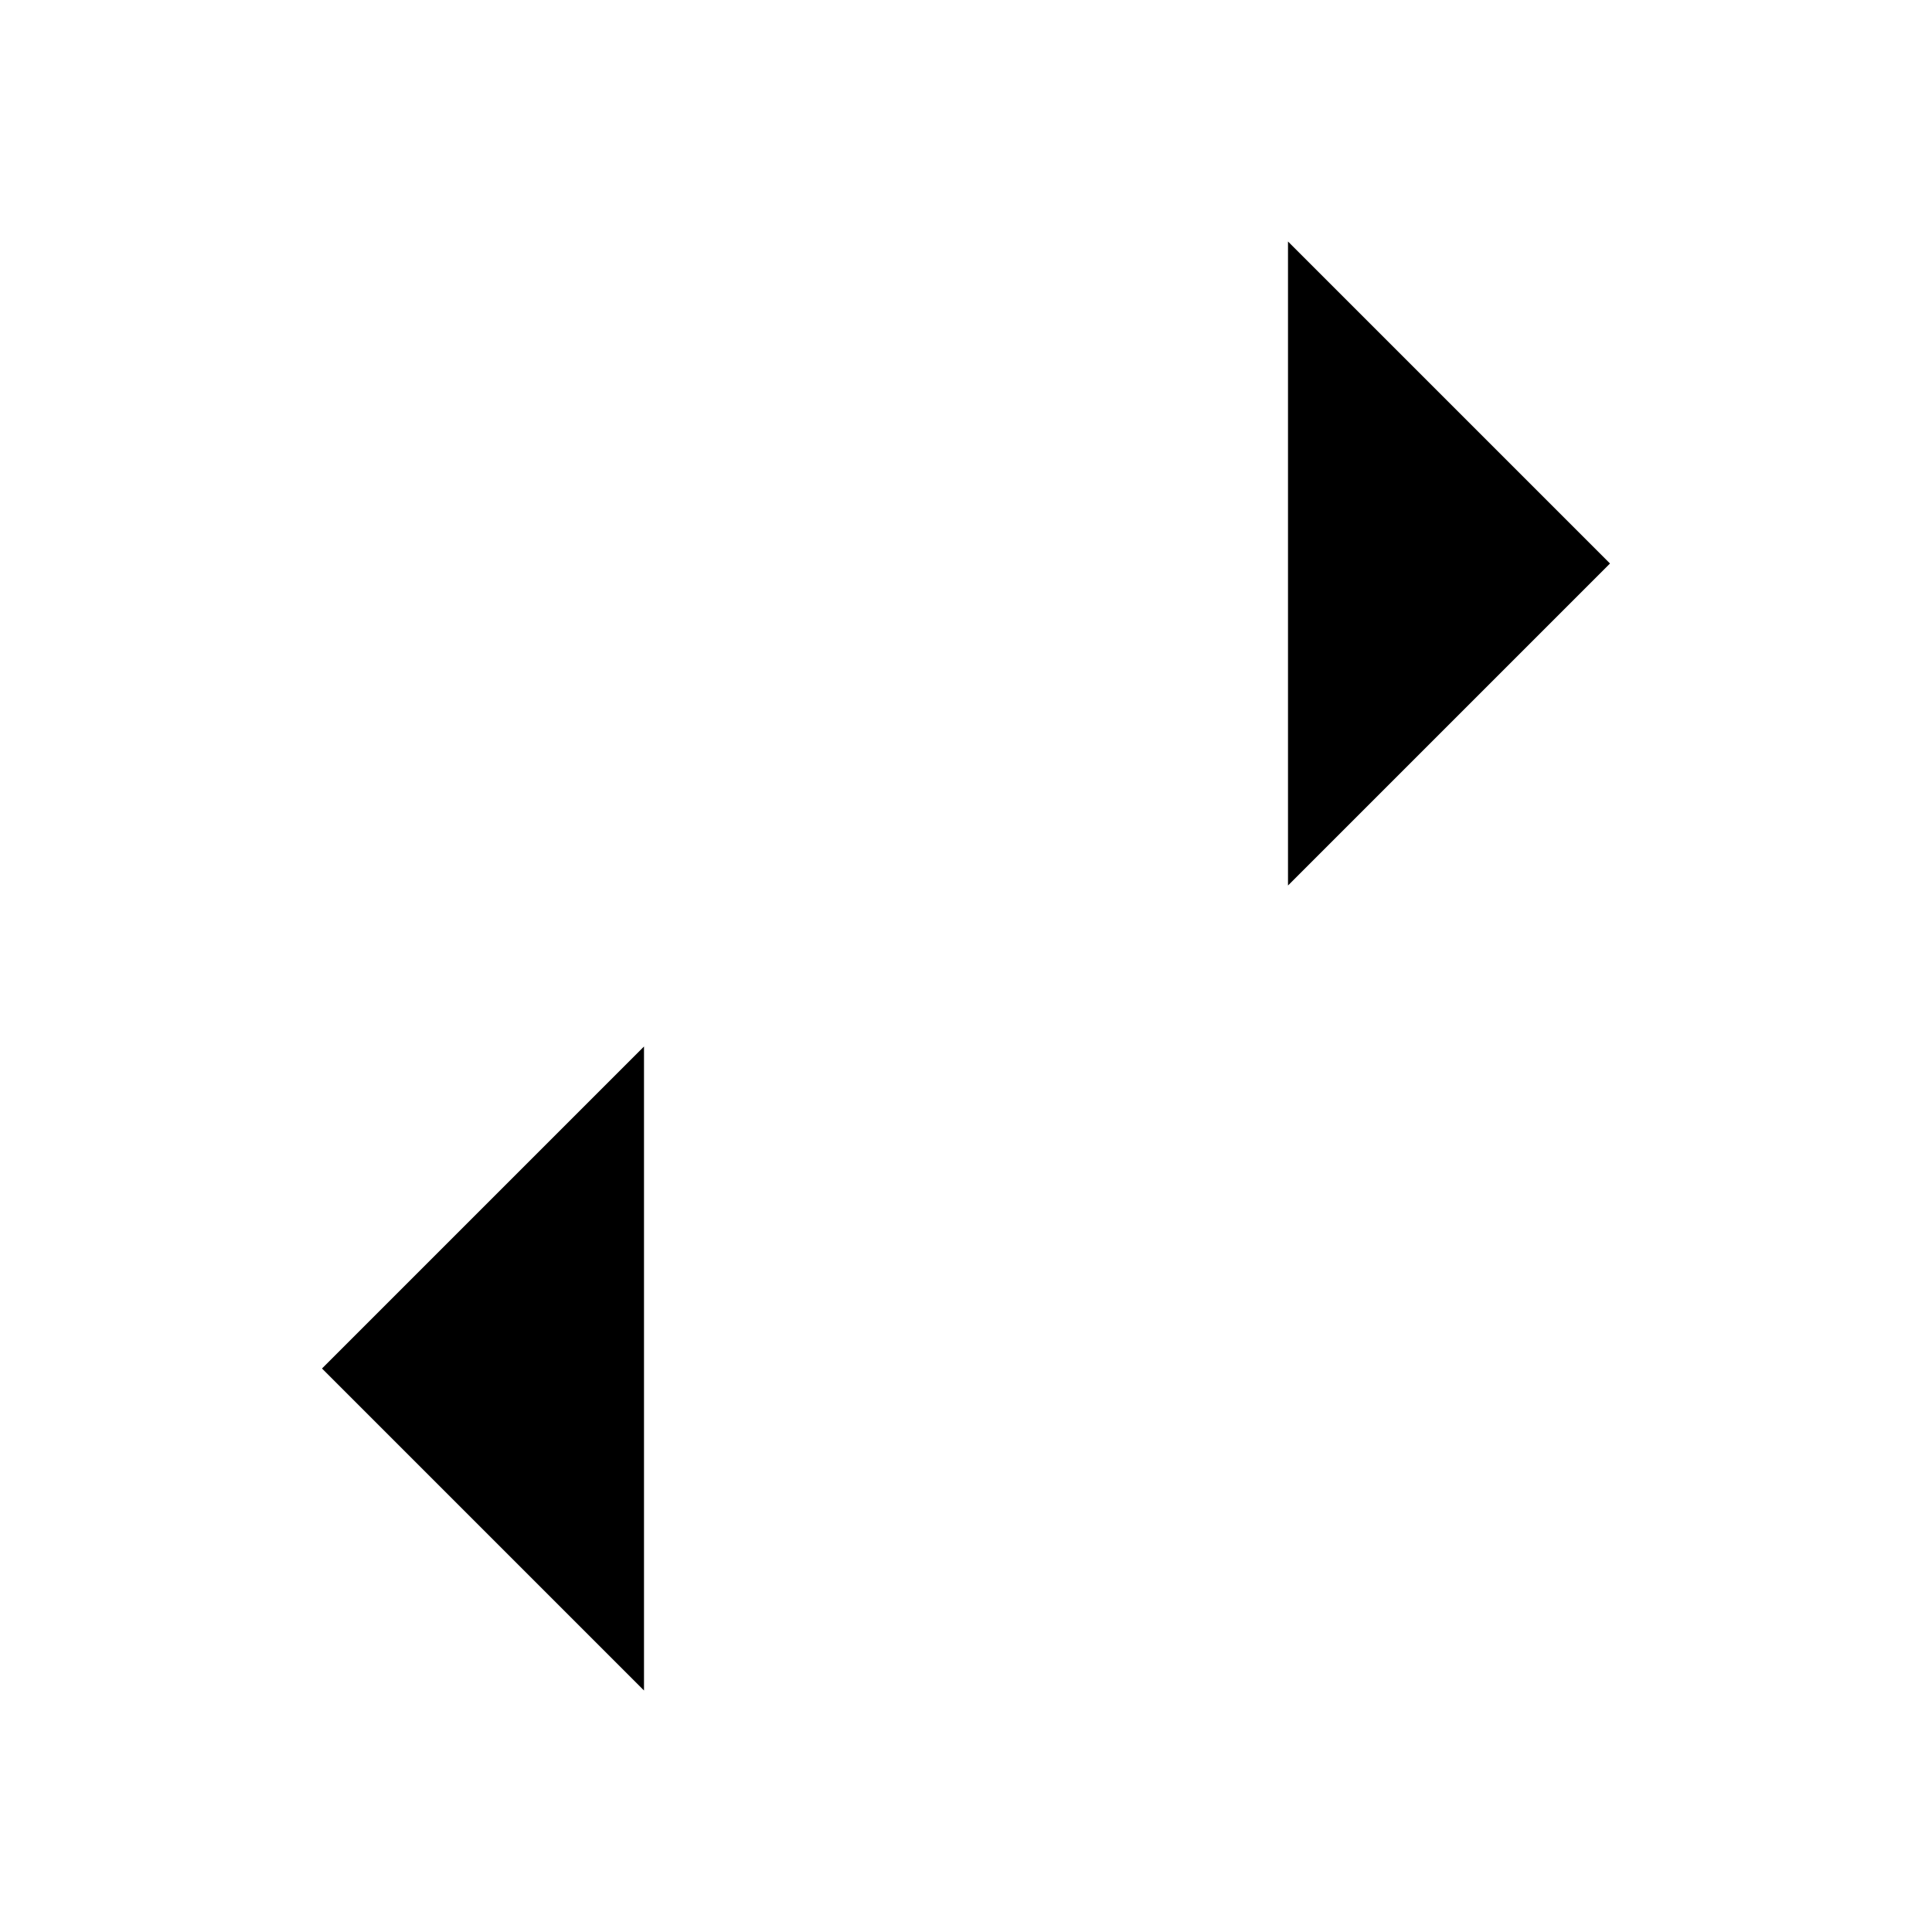 <svg
    xmlns="http://www.w3.org/2000/svg"
    width="24"
    height="24"
    viewBox="0 0 24 24"
    fill="currentColor"
    stroke="currentColor"
    stroke-width="calc((100vw - 100vh) / 10)"
    stroke-linecap="round"
    stroke-linejoin="round"
>
    <path vector-effect="non-scaling-stroke" d="m16 3 4 4-4 4" />
    <path vector-effect="non-scaling-stroke" d="M20 7H4" />
    <path vector-effect="non-scaling-stroke" d="m8 21-4-4 4-4" />
    <path vector-effect="non-scaling-stroke" d="M4 17h16" />
</svg>
